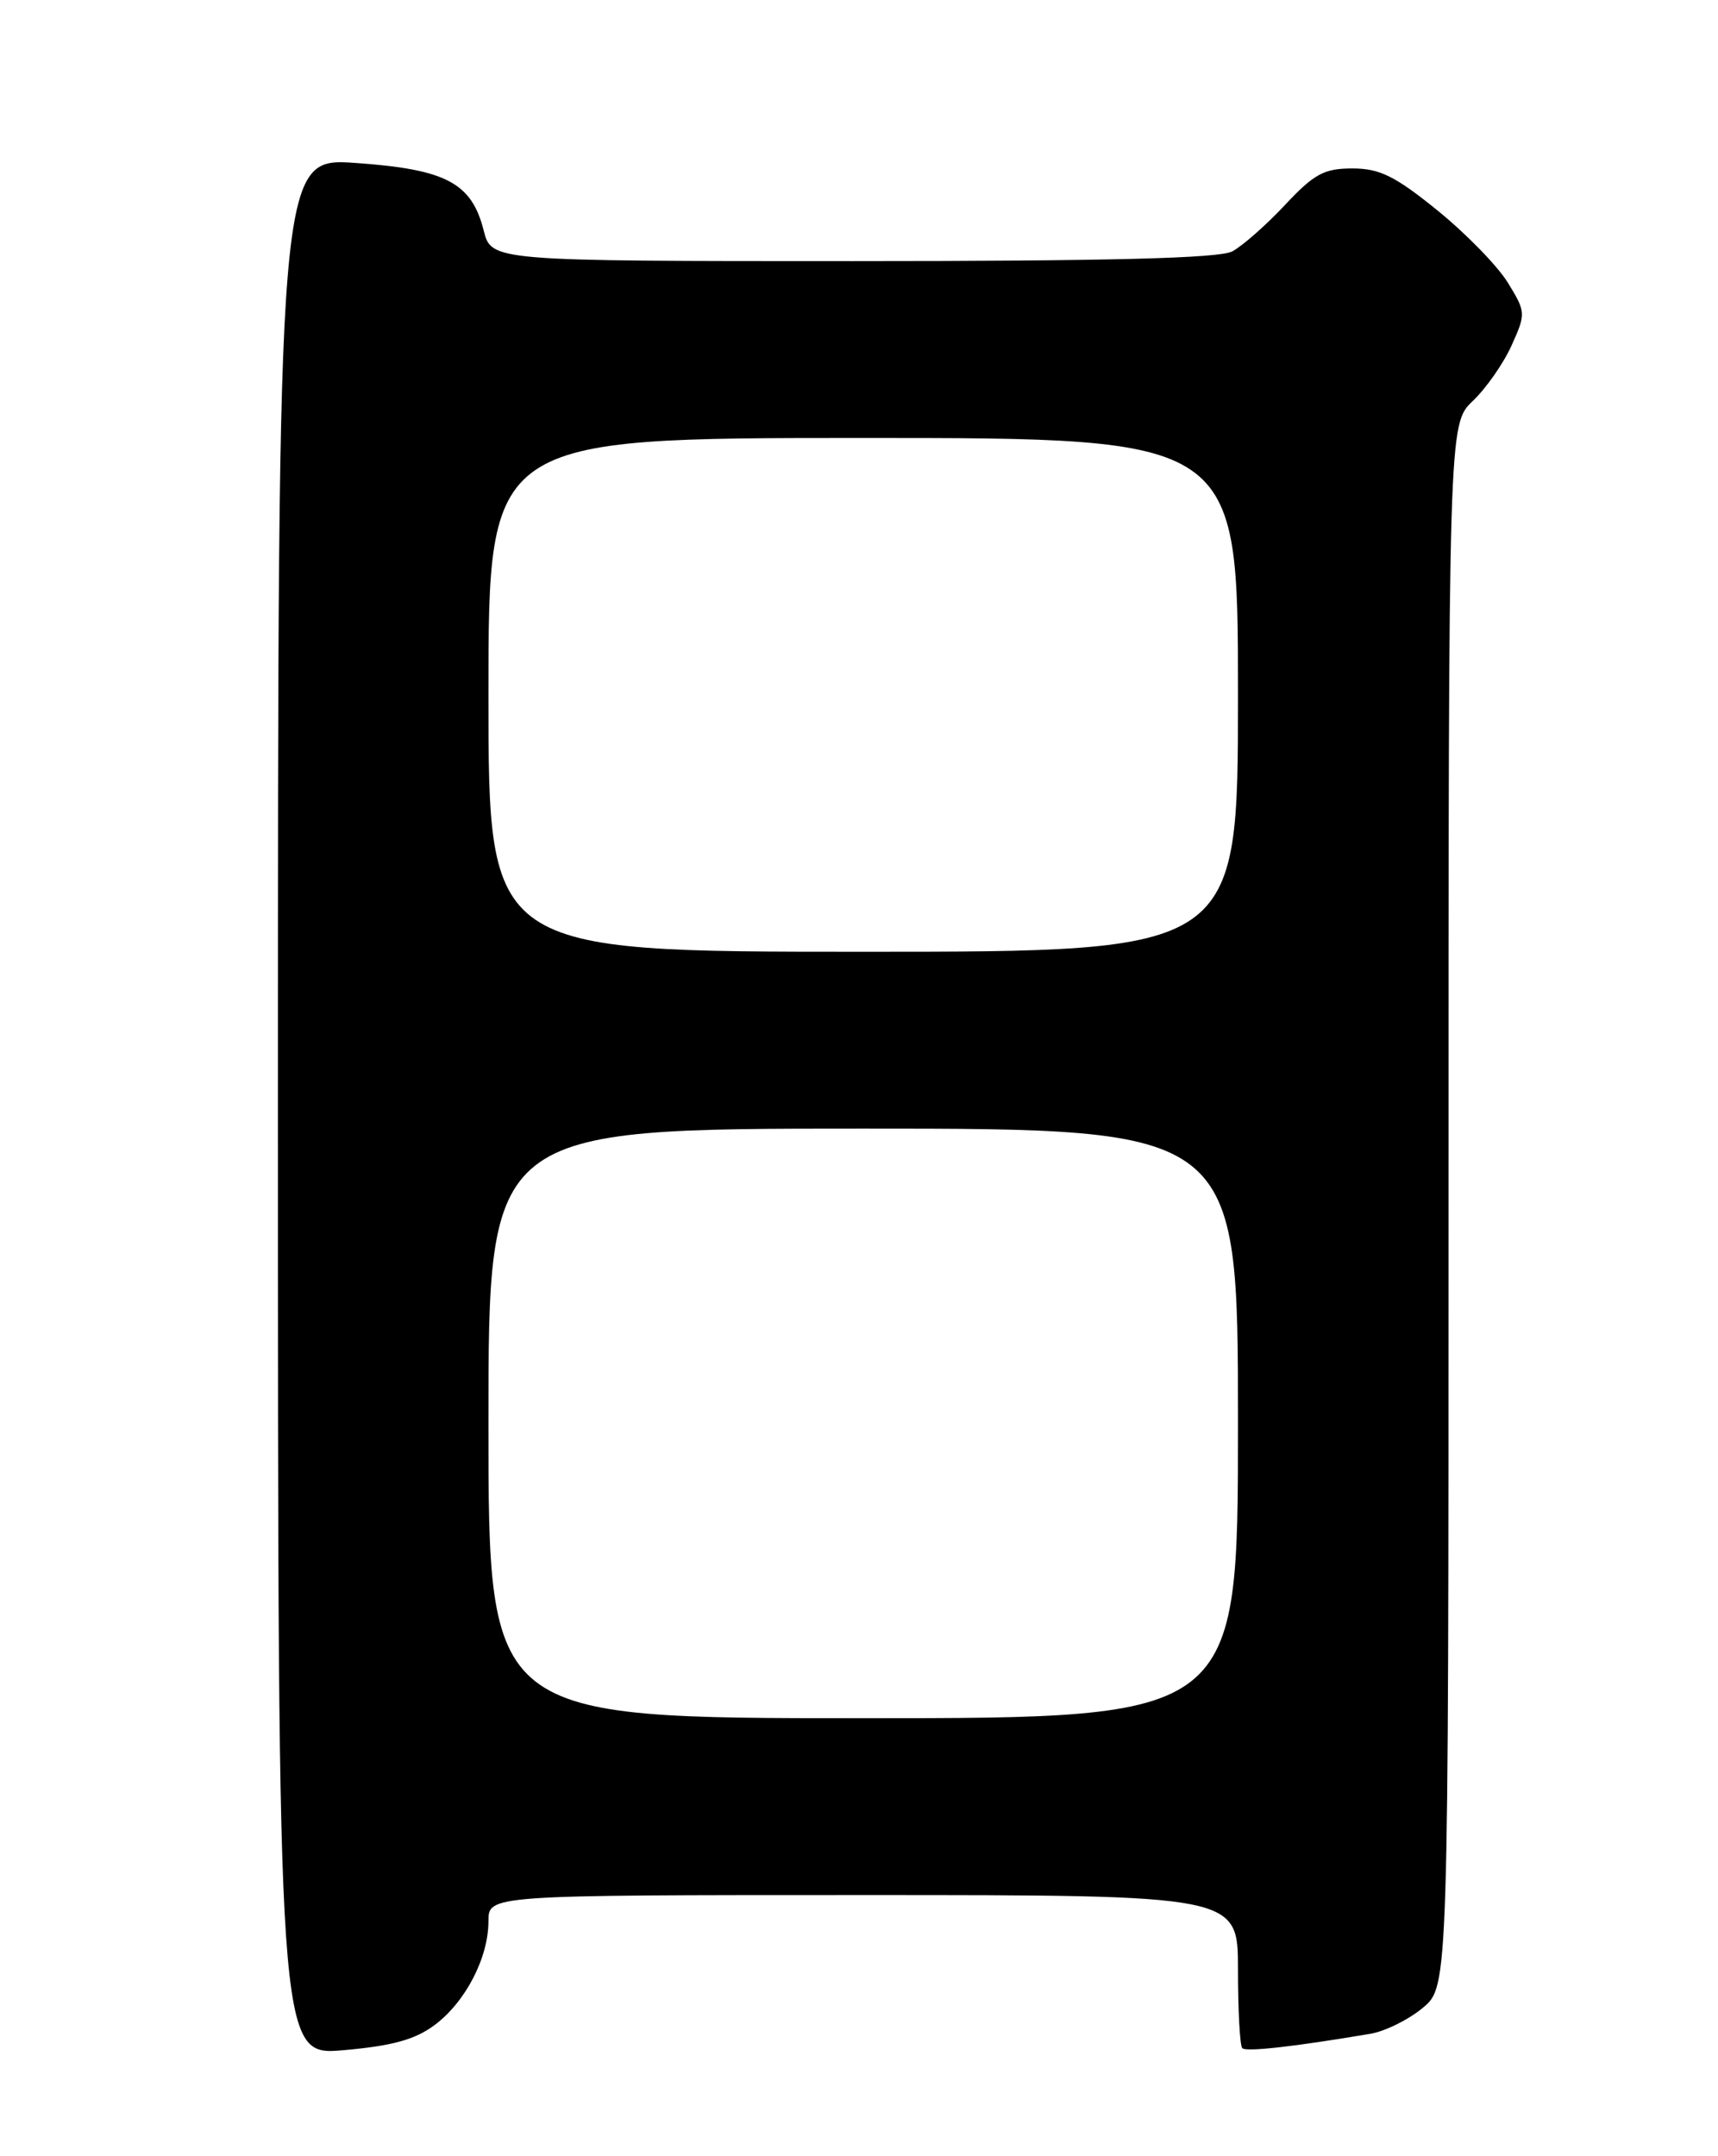 <?xml version="1.0" encoding="UTF-8" standalone="no"?>
<!DOCTYPE svg PUBLIC "-//W3C//DTD SVG 1.1//EN" "http://www.w3.org/Graphics/SVG/1.1/DTD/svg11.dtd" >
<svg xmlns="http://www.w3.org/2000/svg" xmlns:xlink="http://www.w3.org/1999/xlink" version="1.1" viewBox="0 0 204 256">
 <g >
 <path fill="currentColor"
d=" M 51.61 240.43 C 55.27 237.70 58.00 232.44 58.00 228.10 C 58.00 225.00 58.00 225.00 102.50 225.00 C 147.00 225.00 147.00 225.00 147.00 233.83 C 147.00 238.69 147.23 242.90 147.51 243.18 C 147.97 243.64 153.66 243.00 162.72 241.47 C 164.49 241.17 167.30 239.77 168.97 238.37 C 172.00 235.82 172.00 235.82 172.00 143.10 C 172.00 50.37 172.00 50.37 174.88 47.61 C 176.47 46.10 178.55 43.12 179.50 40.99 C 181.20 37.22 181.19 37.05 179.02 33.52 C 177.79 31.54 174.03 27.69 170.66 24.96 C 165.63 20.89 163.82 20.00 160.58 20.00 C 157.22 20.00 156.04 20.64 152.57 24.35 C 150.33 26.74 147.52 29.21 146.32 29.85 C 144.76 30.67 131.73 31.00 101.24 31.00 C 58.35 31.00 58.35 31.00 57.43 27.35 C 56.00 21.71 52.96 20.10 42.25 19.35 C 33.00 18.70 33.00 18.70 33.00 131.39 C 33.00 244.08 33.00 244.08 40.75 243.42 C 46.58 242.91 49.27 242.17 51.61 240.43 Z  M 58.00 169.00 C 58.00 134.00 58.00 134.00 102.50 134.00 C 147.00 134.00 147.00 134.00 147.00 169.00 C 147.00 204.00 147.00 204.00 102.50 204.00 C 58.00 204.00 58.00 204.00 58.00 169.00 Z  M 58.00 82.50 C 58.00 52.00 58.00 52.00 102.50 52.00 C 147.00 52.00 147.00 52.00 147.00 82.50 C 147.00 113.00 147.00 113.00 102.50 113.00 C 58.00 113.00 58.00 113.00 58.00 82.50 Z "/>
</g>
</svg>